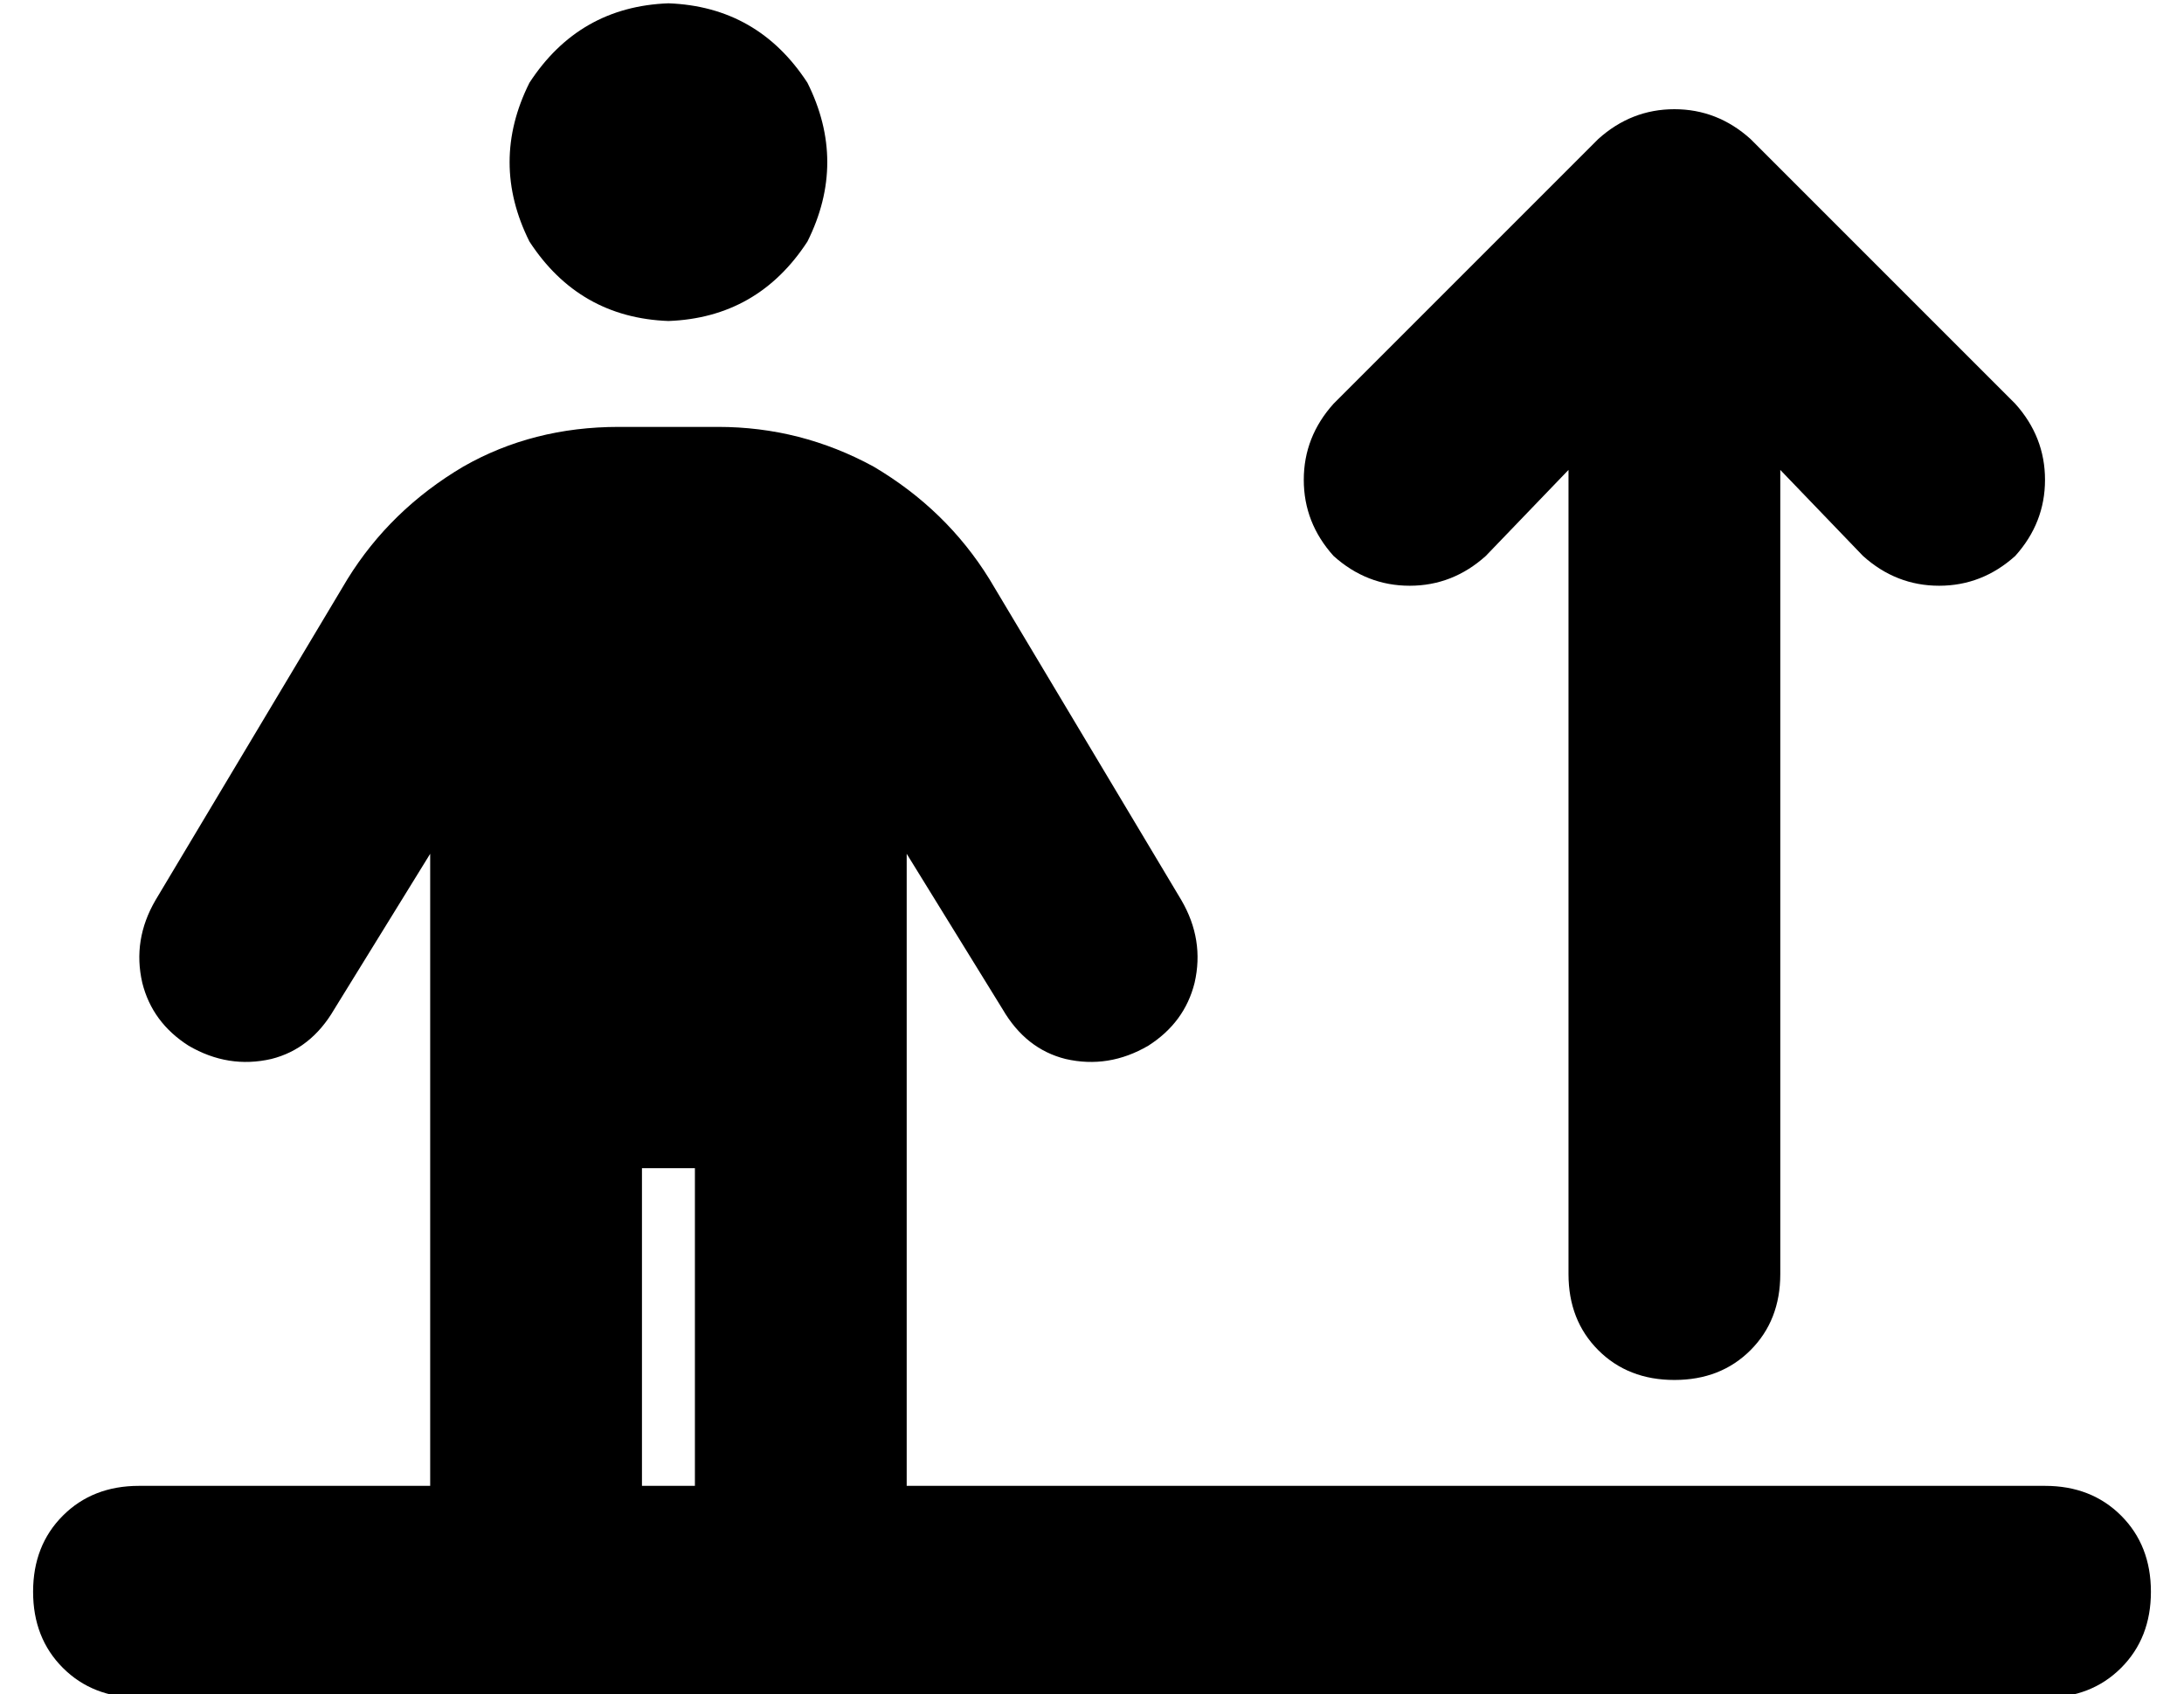 <?xml version="1.0" standalone="no"?>
<!DOCTYPE svg PUBLIC "-//W3C//DTD SVG 1.1//EN" "http://www.w3.org/Graphics/SVG/1.1/DTD/svg11.dtd" >
<svg xmlns="http://www.w3.org/2000/svg" xmlns:xlink="http://www.w3.org/1999/xlink" version="1.1" viewBox="-10 -40 660 512">
   <path fill="currentColor"
d="M192 57q27 -1 42 -24q12 -24 0 -48q-15 -23 -42 -24q-27 1 -42 24q-12 24 0 48q15 23 42 24v0zM184 409v-96v96v-96h16v0v96v0h-16v0zM120 409h-88h88h-88q-14 0 -23 9t-9 23t9 23t23 9h120h456q14 0 23 -9t9 -23t-9 -23t-23 -9h-344v0v-191v0l29 47v0q7 12 19 15
q13 3 25 -4q11 -7 14 -19q3 -13 -4 -25l-58 -97v0q-13 -21 -35 -34q-22 -12 -47 -12h-30v0q-26 0 -47 12q-22 13 -35 34l-58 97v0q-7 12 -4 25q3 12 14 19q12 7 25 4q12 -3 19 -15l29 -47v0v191v0zM599 82l-80 -80l80 80l-80 -80q-10 -9 -23 -9t-23 9l-80 80v0q-9 10 -9 23
t9 23q10 9 23 9t23 -9l25 -26v0v243v0q0 14 9 23t23 9t23 -9t9 -23v-243v0l25 26v0q10 9 23 9t23 -9q9 -10 9 -23t-9 -23v0z" />
</svg>
